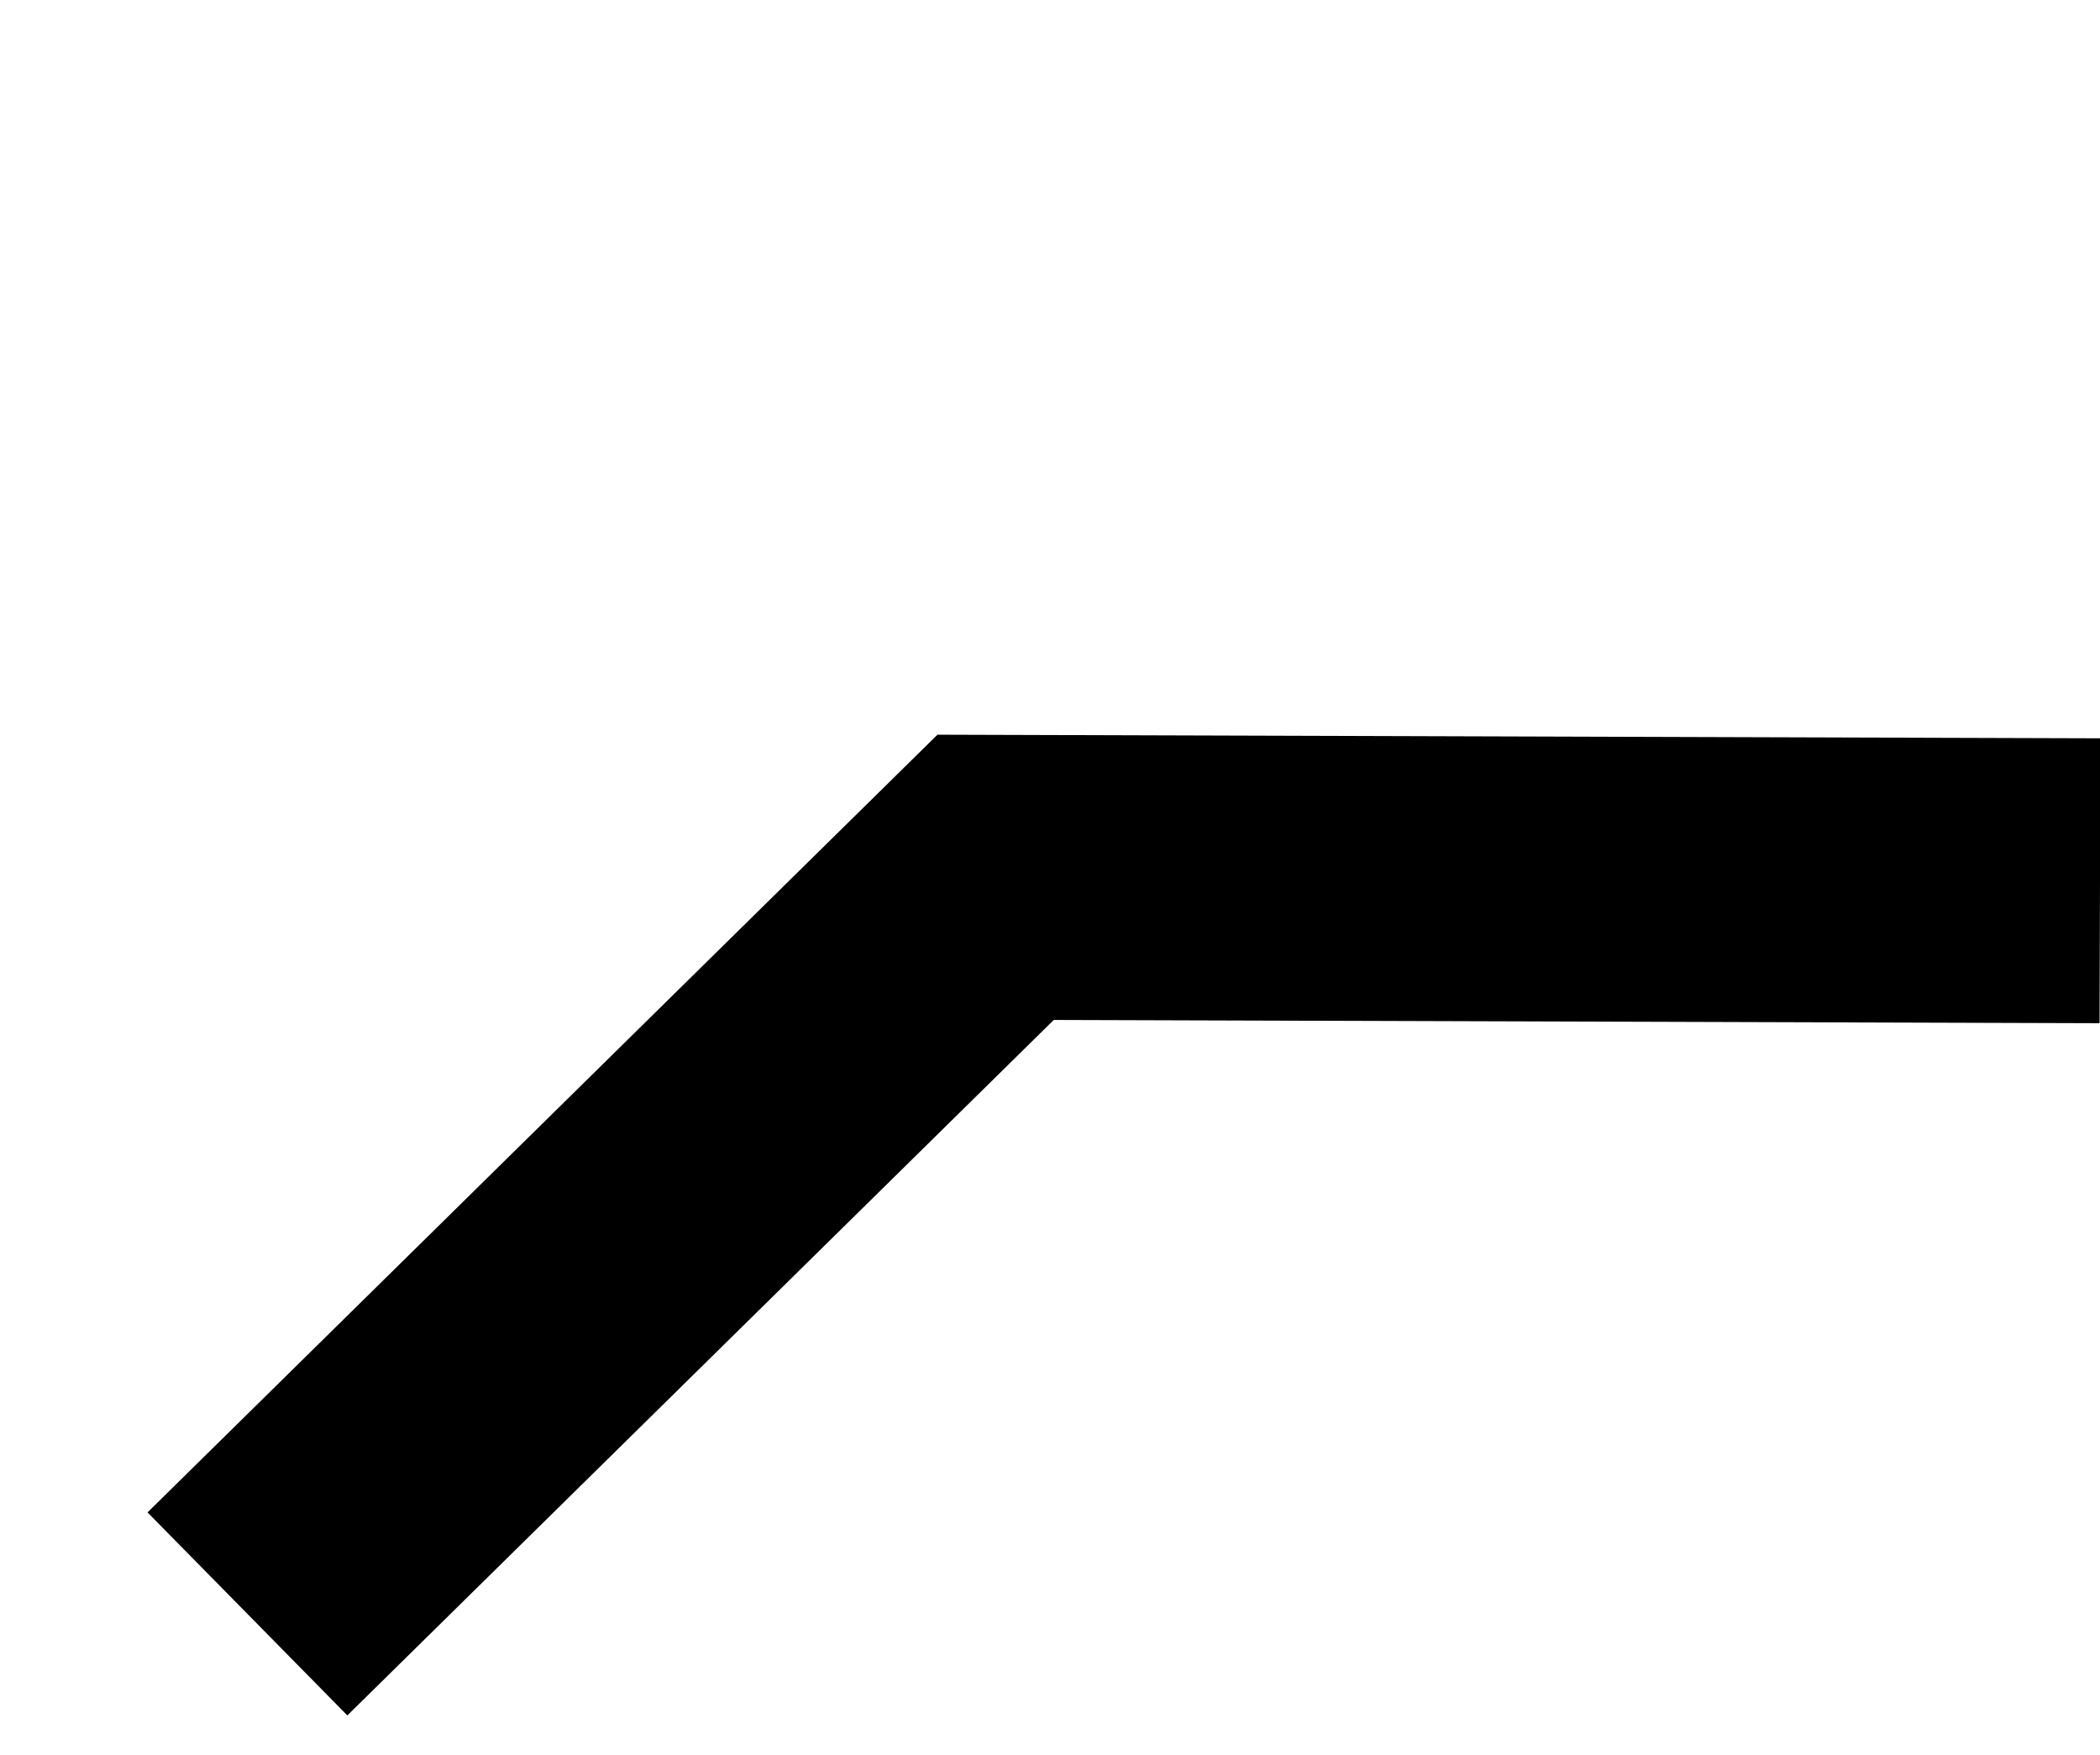 <?xml version="1.0" encoding="utf-8"?>
<!-- Generator: Adobe Illustrator 18.0.0, SVG Export Plug-In . SVG Version: 6.00 Build 0)  -->
<!DOCTYPE svg PUBLIC "-//W3C//DTD SVG 1.1//EN" "http://www.w3.org/Graphics/SVG/1.1/DTD/svg11.dtd">
<svg version="1.1" id="Layer_1" xmlns="http://www.w3.org/2000/svg" xmlns:xlink="http://www.w3.org/1999/xlink" x="0px" y="0px"
	 viewBox="-0.5 420.7 611.9 511.2" enable-background="new -0.5 420.7 611.9 511.2" xml:space="preserve">
<title>menu</title>
<polyline fill="none" stroke="#000000" stroke-width="83" stroke-miterlimit="10" points="611.4,677.3 289.6,676.3 71.6,890.9 "/>
</svg>
